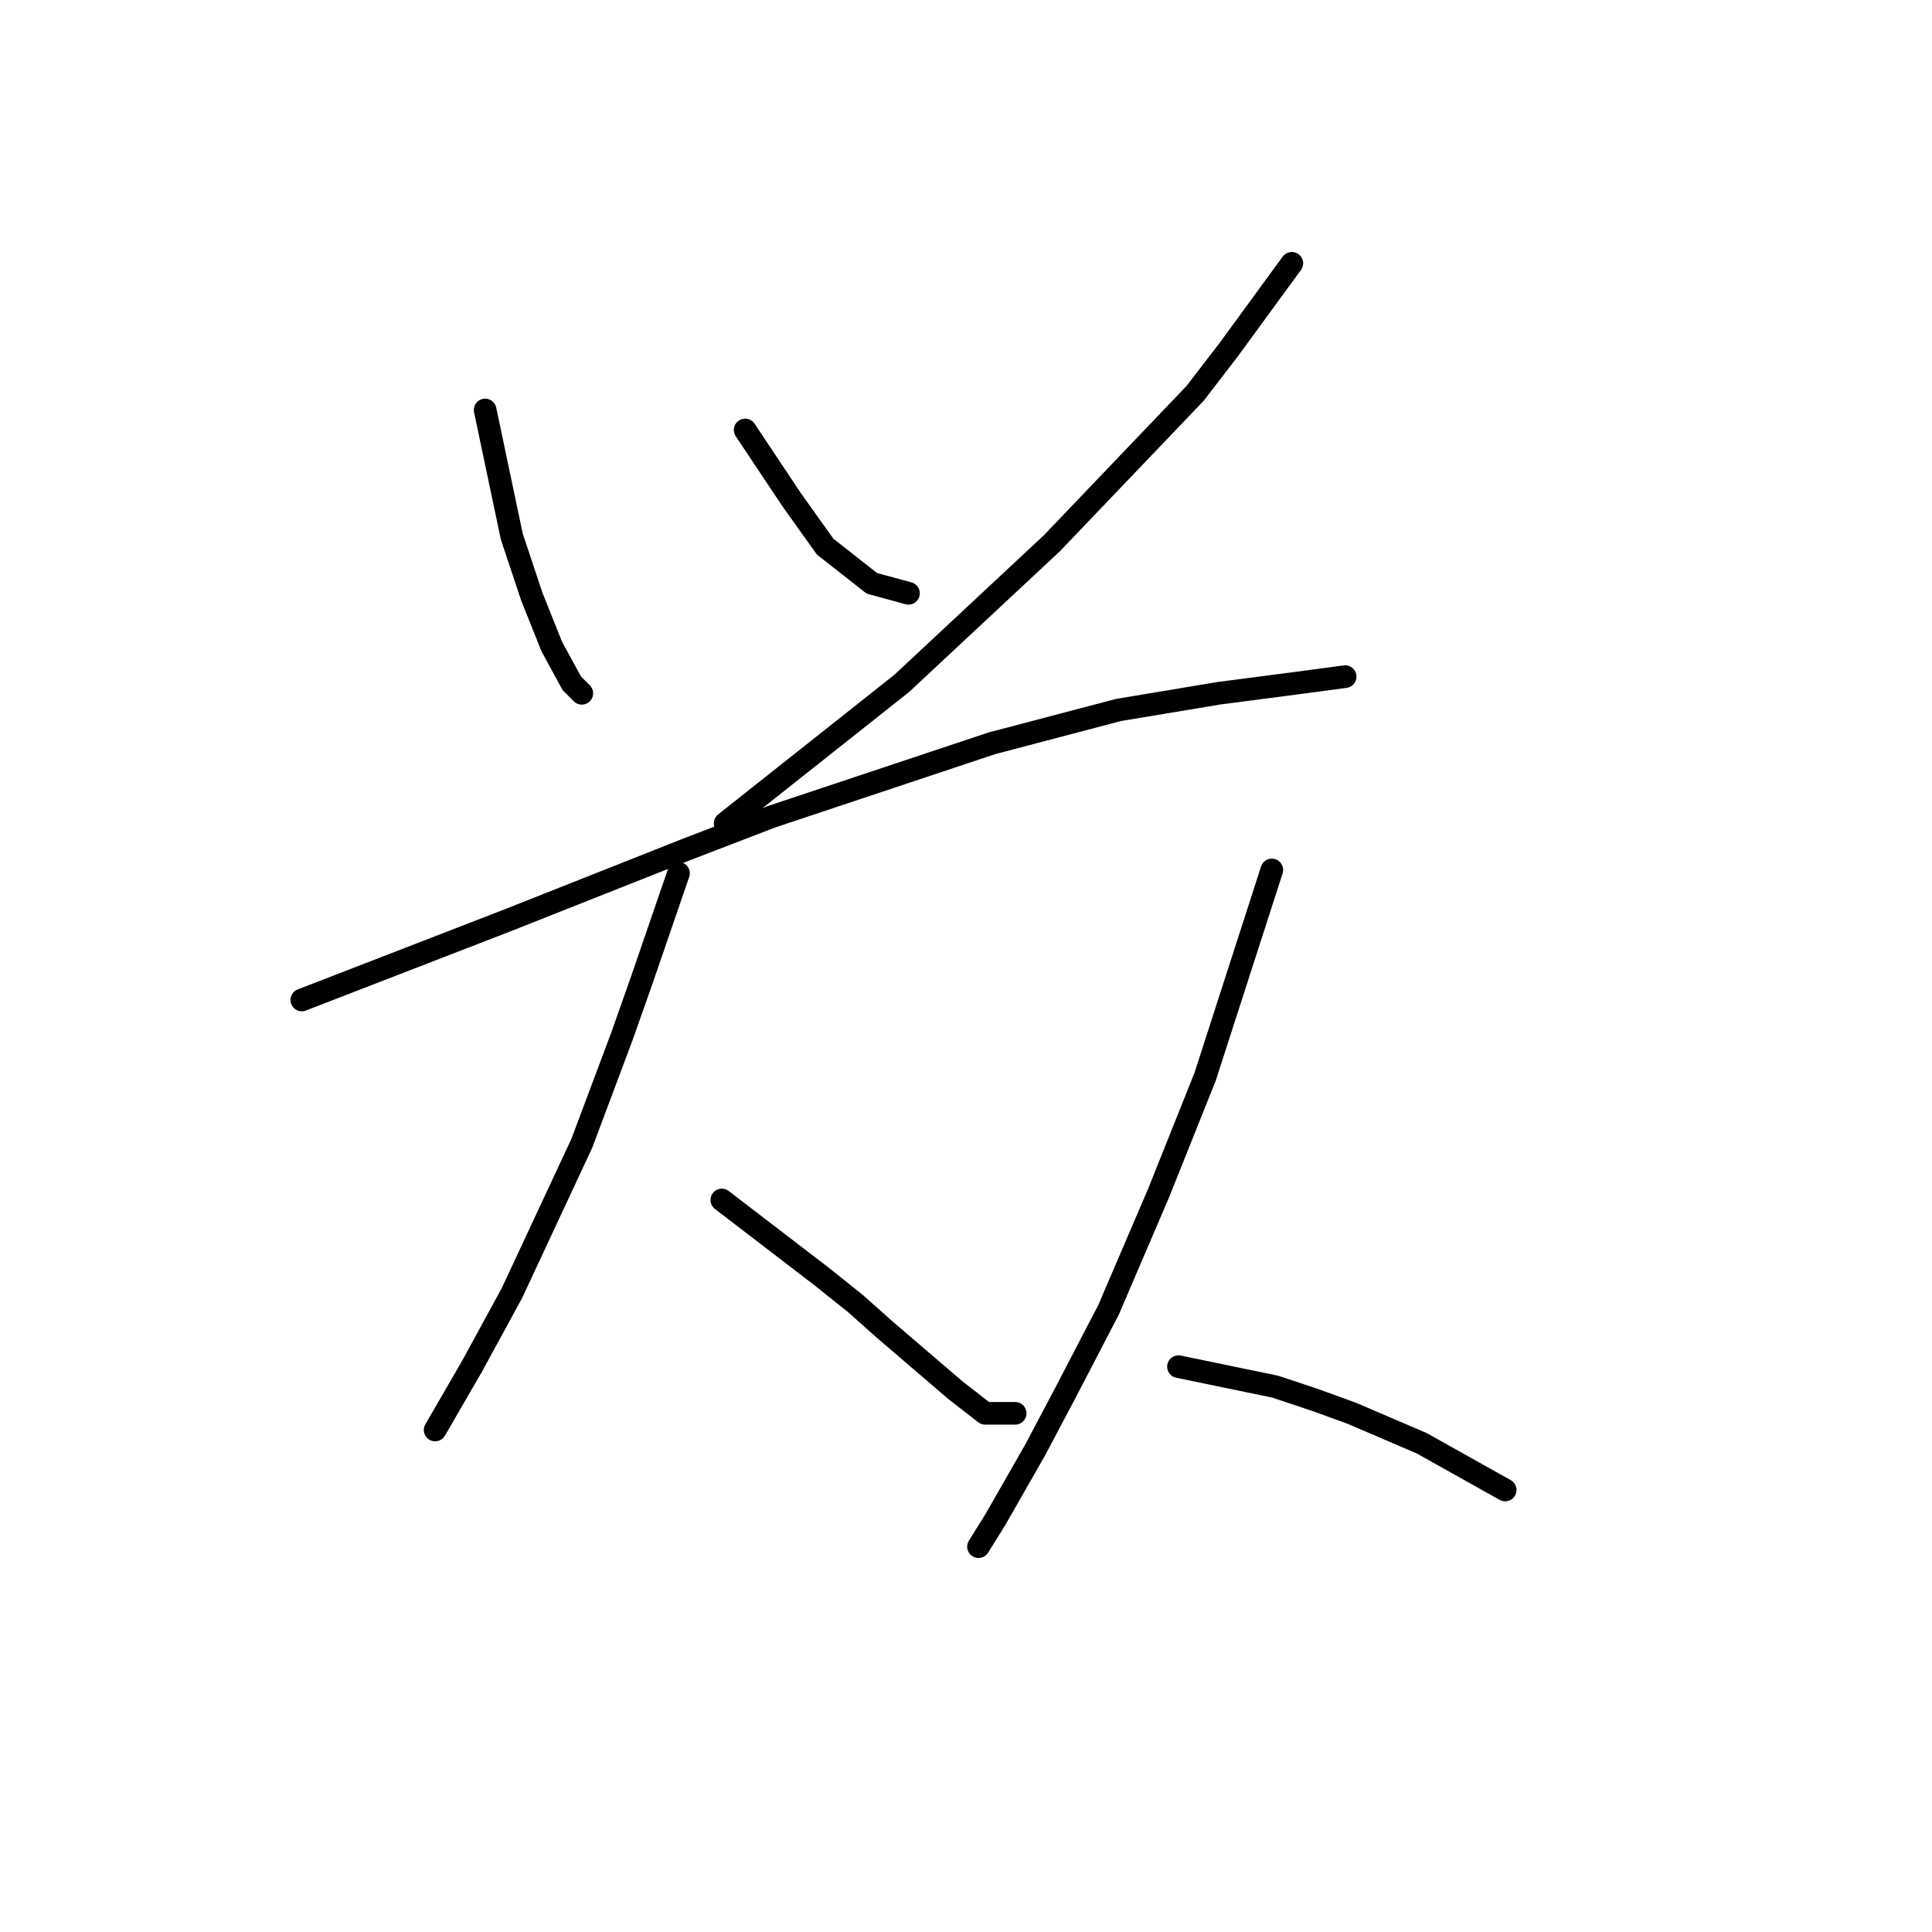 <?xml version="1.0" standalone="no"?>
    <svg width="256" height="256" xmlns="http://www.w3.org/2000/svg" version="1.1">
    <polyline stroke="black" stroke-width="3" stroke-linecap="round" fill="transparent" stroke-linejoin="round" points="64.284 54.323 67.818 71.107 69.143 75.082 70.468 79.058 73.118 85.683 75.768 90.542 77.093 91.867 77.093 91.867 " />
        <polyline stroke="black" stroke-width="3" stroke-linecap="round" fill="transparent" stroke-linejoin="round" points="98.736 56.973 104.92 66.249 107.128 69.34 109.337 72.432 115.52 77.291 120.379 78.616 120.379 78.616 " />
        <polyline stroke="black" stroke-width="3" stroke-linecap="round" fill="transparent" stroke-linejoin="round" points="171.173 34.889 162.781 46.373 158.364 52.115 139.372 71.991 119.496 90.542 96.086 109.092 96.086 109.092 " />
        <polyline stroke="black" stroke-width="3" stroke-linecap="round" fill="transparent" stroke-linejoin="round" points="39.992 132.502 67.376 121.901 90.786 112.626 102.27 108.209 131.421 98.492 148.205 94.075 161.456 91.867 171.615 90.542 178.24 89.658 178.24 89.658 " />
        <polyline stroke="black" stroke-width="3" stroke-linecap="round" fill="transparent" stroke-linejoin="round" points="89.902 115.718 85.044 129.852 82.394 137.361 77.093 151.495 67.818 171.371 62.518 181.088 57.659 189.48 57.659 189.48 " />
        <polyline stroke="black" stroke-width="3" stroke-linecap="round" fill="transparent" stroke-linejoin="round" points="95.644 159.003 108.895 169.162 113.312 172.696 117.287 176.229 126.563 184.18 130.538 187.271 134.513 187.271 134.513 187.271 " />
        <polyline stroke="black" stroke-width="3" stroke-linecap="round" fill="transparent" stroke-linejoin="round" points="168.523 115.276 159.689 142.661 153.506 158.12 146.88 173.579 141.138 184.621 137.163 192.13 131.863 201.405 129.654 204.939 129.654 204.939 " />
        <polyline stroke="black" stroke-width="3" stroke-linecap="round" fill="transparent" stroke-linejoin="round" points="156.156 181.088 168.965 183.738 174.265 185.505 179.124 187.271 188.399 191.247 199.441 197.43 199.441 197.43 " />
        </svg>
